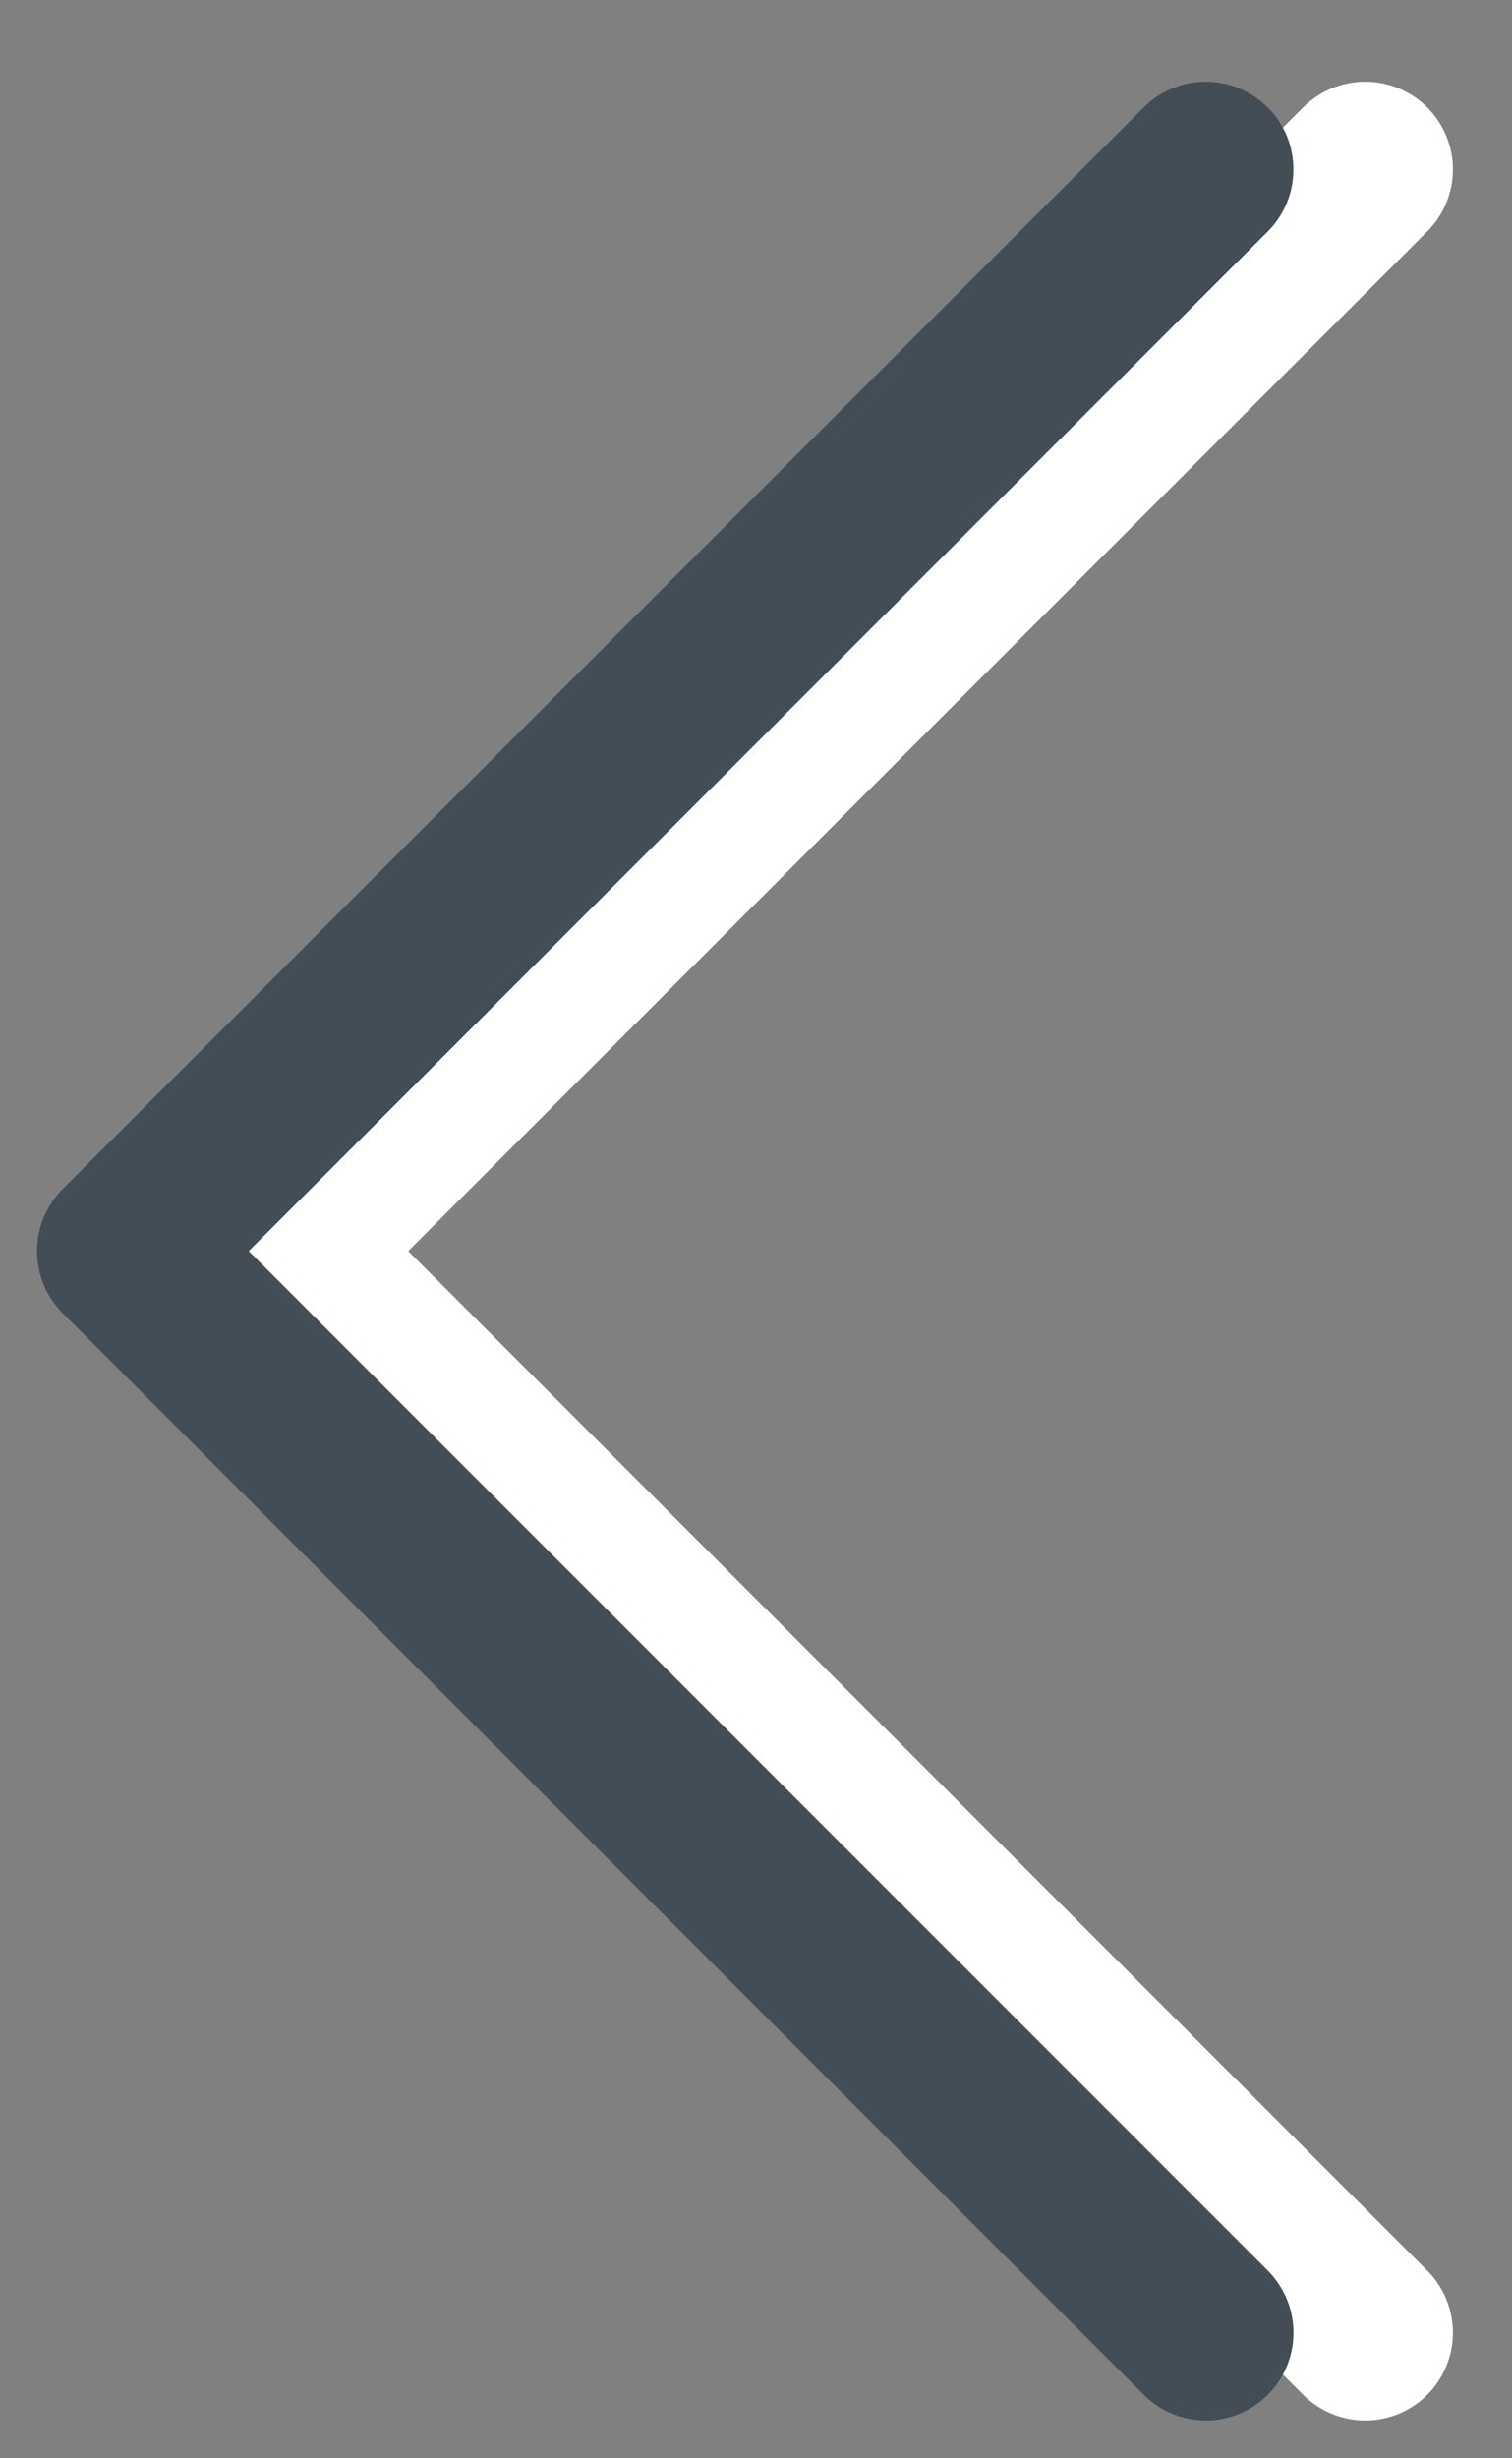 <svg width="16" height="26" viewBox="0 0 16 26" fill="none" xmlns="http://www.w3.org/2000/svg">
<rect x="0" y="0" width="16" height="26" fill="#808080" stroke="none"/>
<path d="M14.447 25.6C14.325 25.6 14.204 25.576 14.091 25.529C13.979 25.483 13.876 25.414 13.79 25.328L2.351 13.888C2.177 13.714 2.079 13.478 2.079 13.232C2.079 12.986 2.177 12.75 2.351 12.576L13.79 1.136C13.876 1.05 13.979 0.981 14.091 0.935C14.204 0.888 14.325 0.864 14.446 0.864C14.568 0.864 14.689 0.888 14.802 0.935C14.914 0.981 15.017 1.05 15.103 1.136C15.189 1.222 15.257 1.324 15.304 1.437C15.351 1.549 15.375 1.67 15.375 1.792C15.375 1.914 15.351 2.035 15.304 2.147C15.258 2.26 15.189 2.362 15.103 2.448L4.32 13.232L15.103 24.015C15.233 24.145 15.321 24.311 15.357 24.491C15.393 24.671 15.375 24.857 15.304 25.027C15.234 25.197 15.115 25.342 14.962 25.444C14.81 25.546 14.63 25.6 14.447 25.6Z" fill="white"/>
<path d="M12.759 25.6C12.637 25.6 12.517 25.576 12.404 25.529C12.291 25.483 12.189 25.414 12.103 25.328L0.663 13.888C0.489 13.714 0.392 13.478 0.392 13.232C0.392 12.986 0.489 12.75 0.663 12.576L12.103 1.136C12.189 1.05 12.291 0.981 12.404 0.935C12.516 0.888 12.637 0.864 12.759 0.864C12.881 0.864 13.002 0.888 13.114 0.935C13.227 0.981 13.329 1.05 13.415 1.136C13.502 1.222 13.57 1.324 13.617 1.437C13.663 1.549 13.687 1.67 13.687 1.792C13.687 1.914 13.663 2.035 13.617 2.147C13.57 2.26 13.502 2.362 13.416 2.448L2.632 13.232L13.416 24.015C13.545 24.145 13.634 24.311 13.67 24.491C13.706 24.671 13.687 24.857 13.617 25.027C13.547 25.197 13.428 25.342 13.275 25.444C13.122 25.546 12.943 25.6 12.759 25.6Z" fill="#434D56"/>
</svg>
